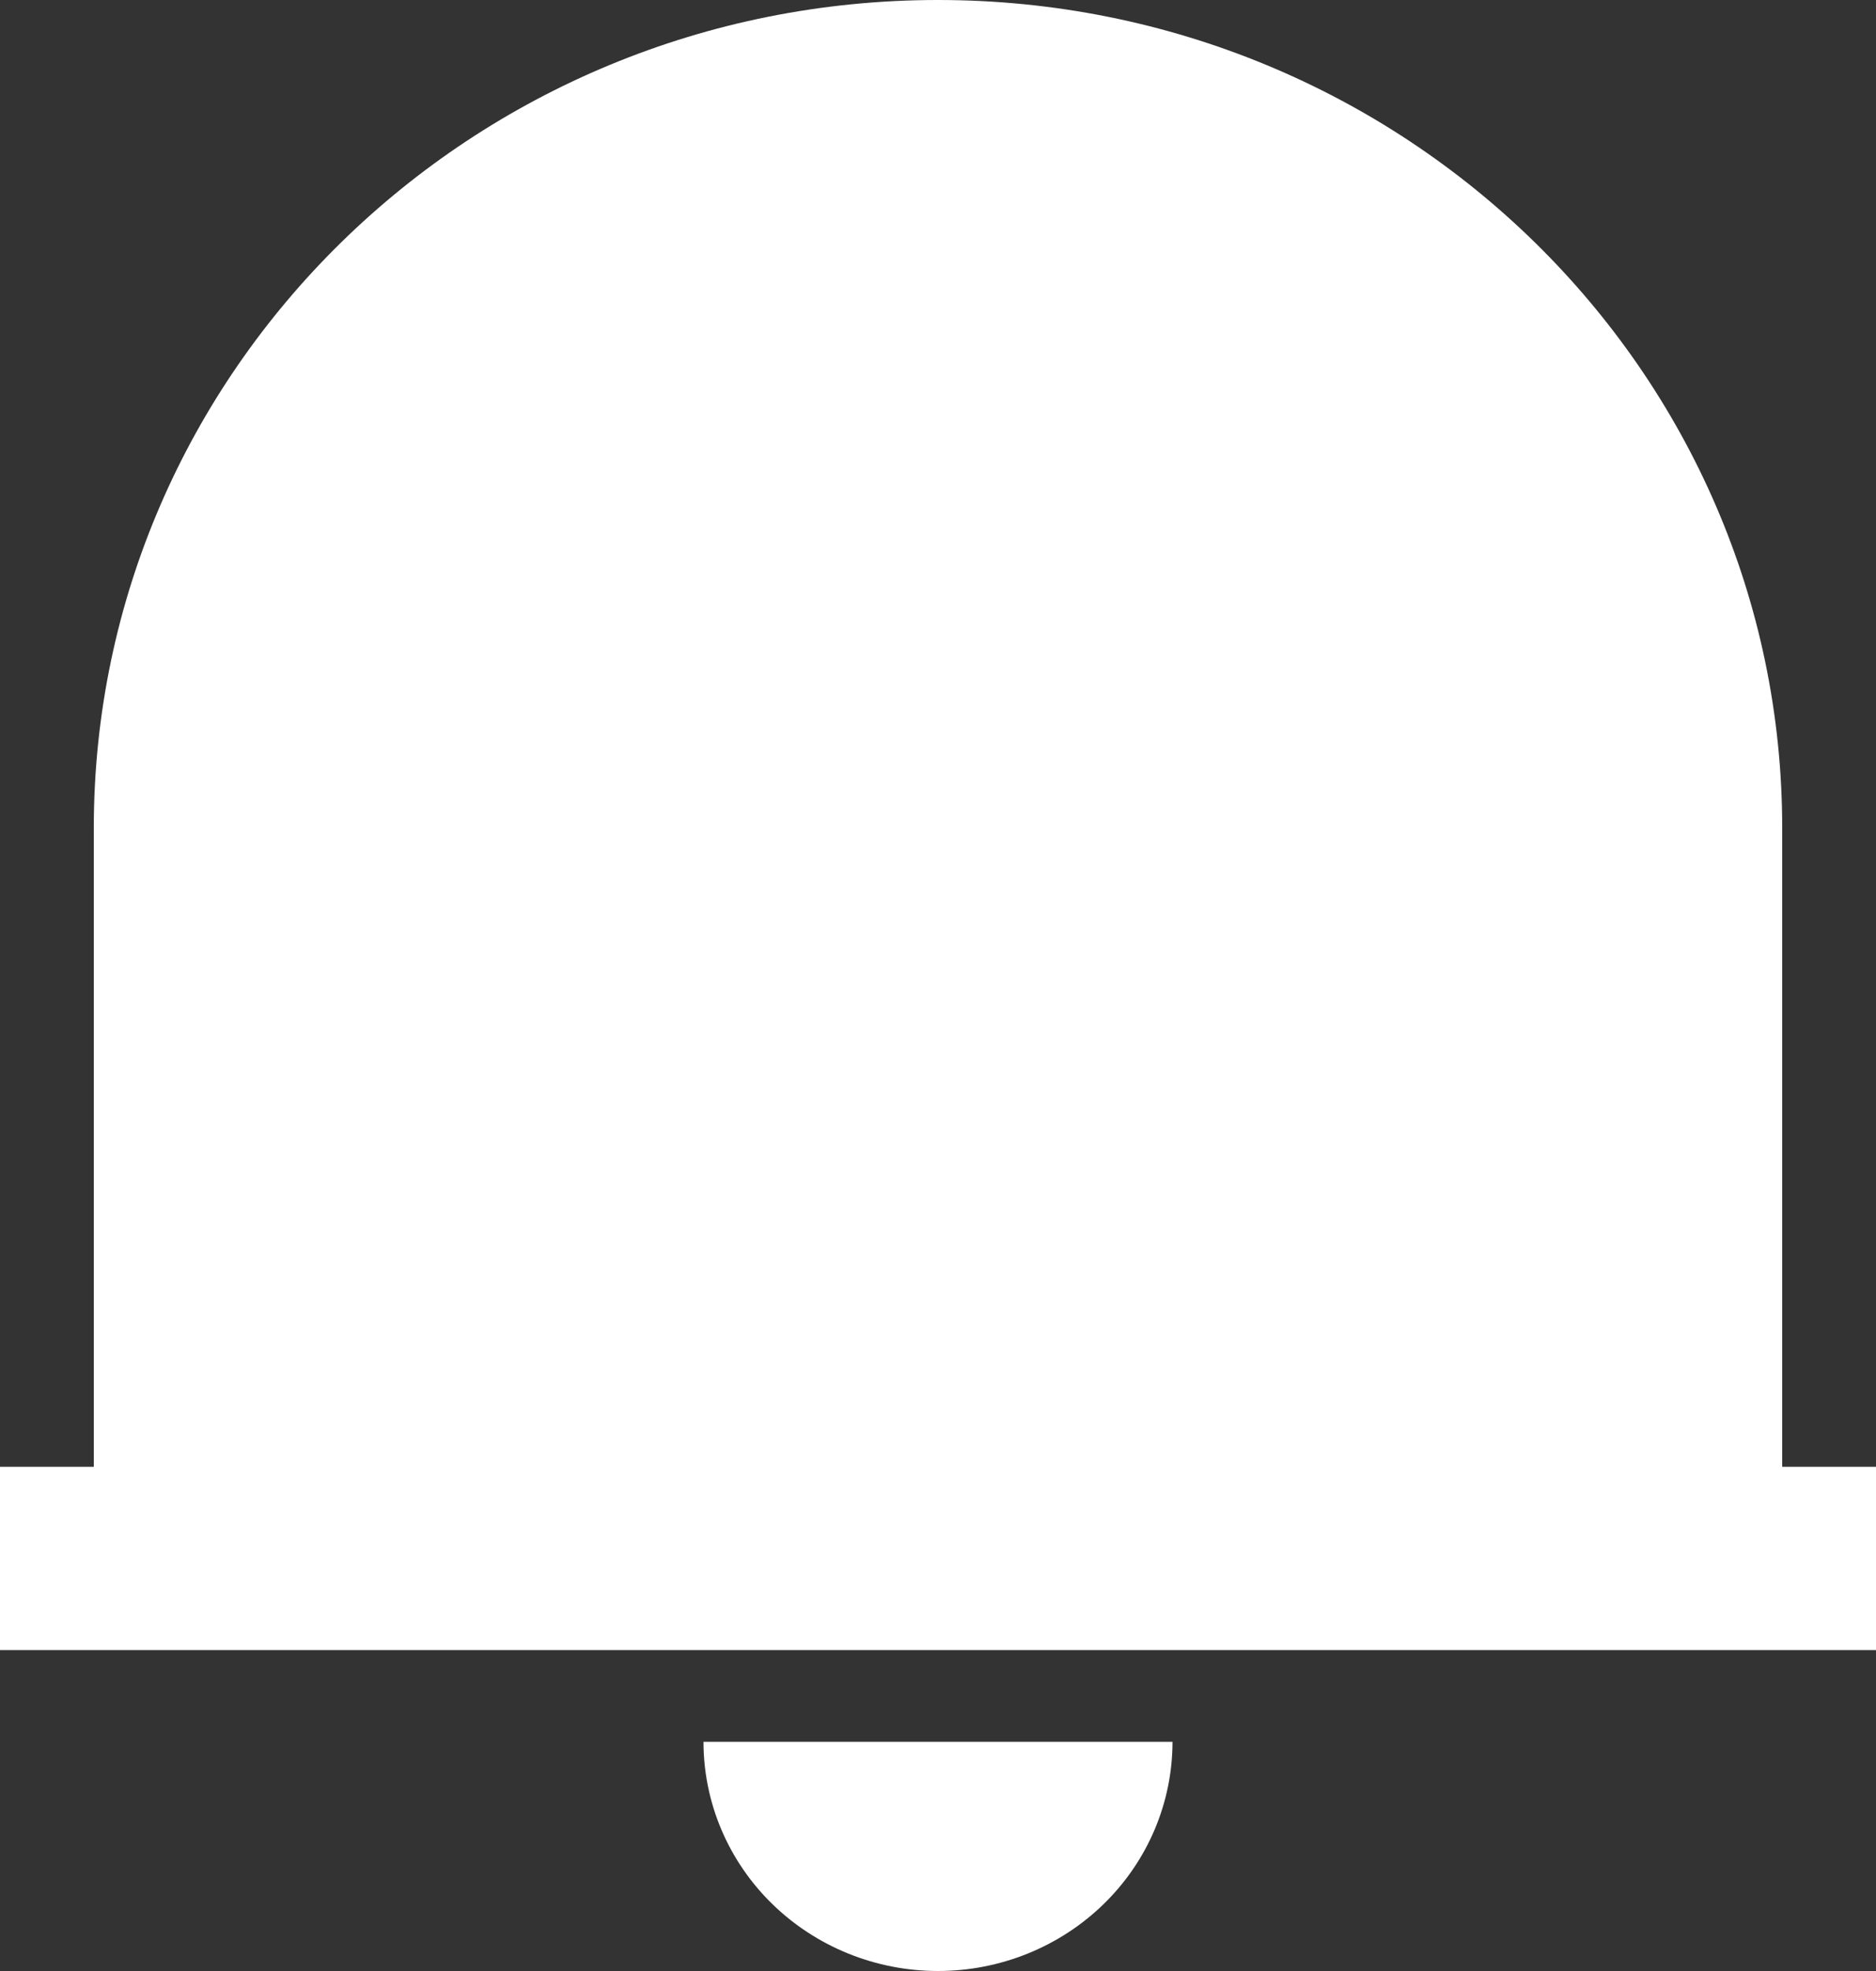 <svg width="20" height="21" viewBox="0 0 20 21" fill="none" xmlns="http://www.w3.org/2000/svg">
<rect x="0" y="0" width="20" height="21" fill="#333333" stroke="none"/>
<path d="M20 17.581H0V15.628H1V8.821C1 3.949 5.03 0 10 0C14.97 0 19 3.949 19 8.821V15.628H20V17.581ZM7.5 18.558H12.5C12.5 19.206 12.237 19.827 11.768 20.285C11.299 20.743 10.663 21 10 21C9.337 21 8.701 20.743 8.232 20.285C7.763 19.827 7.5 19.206 7.5 18.558Z" fill="white"/>
</svg>
